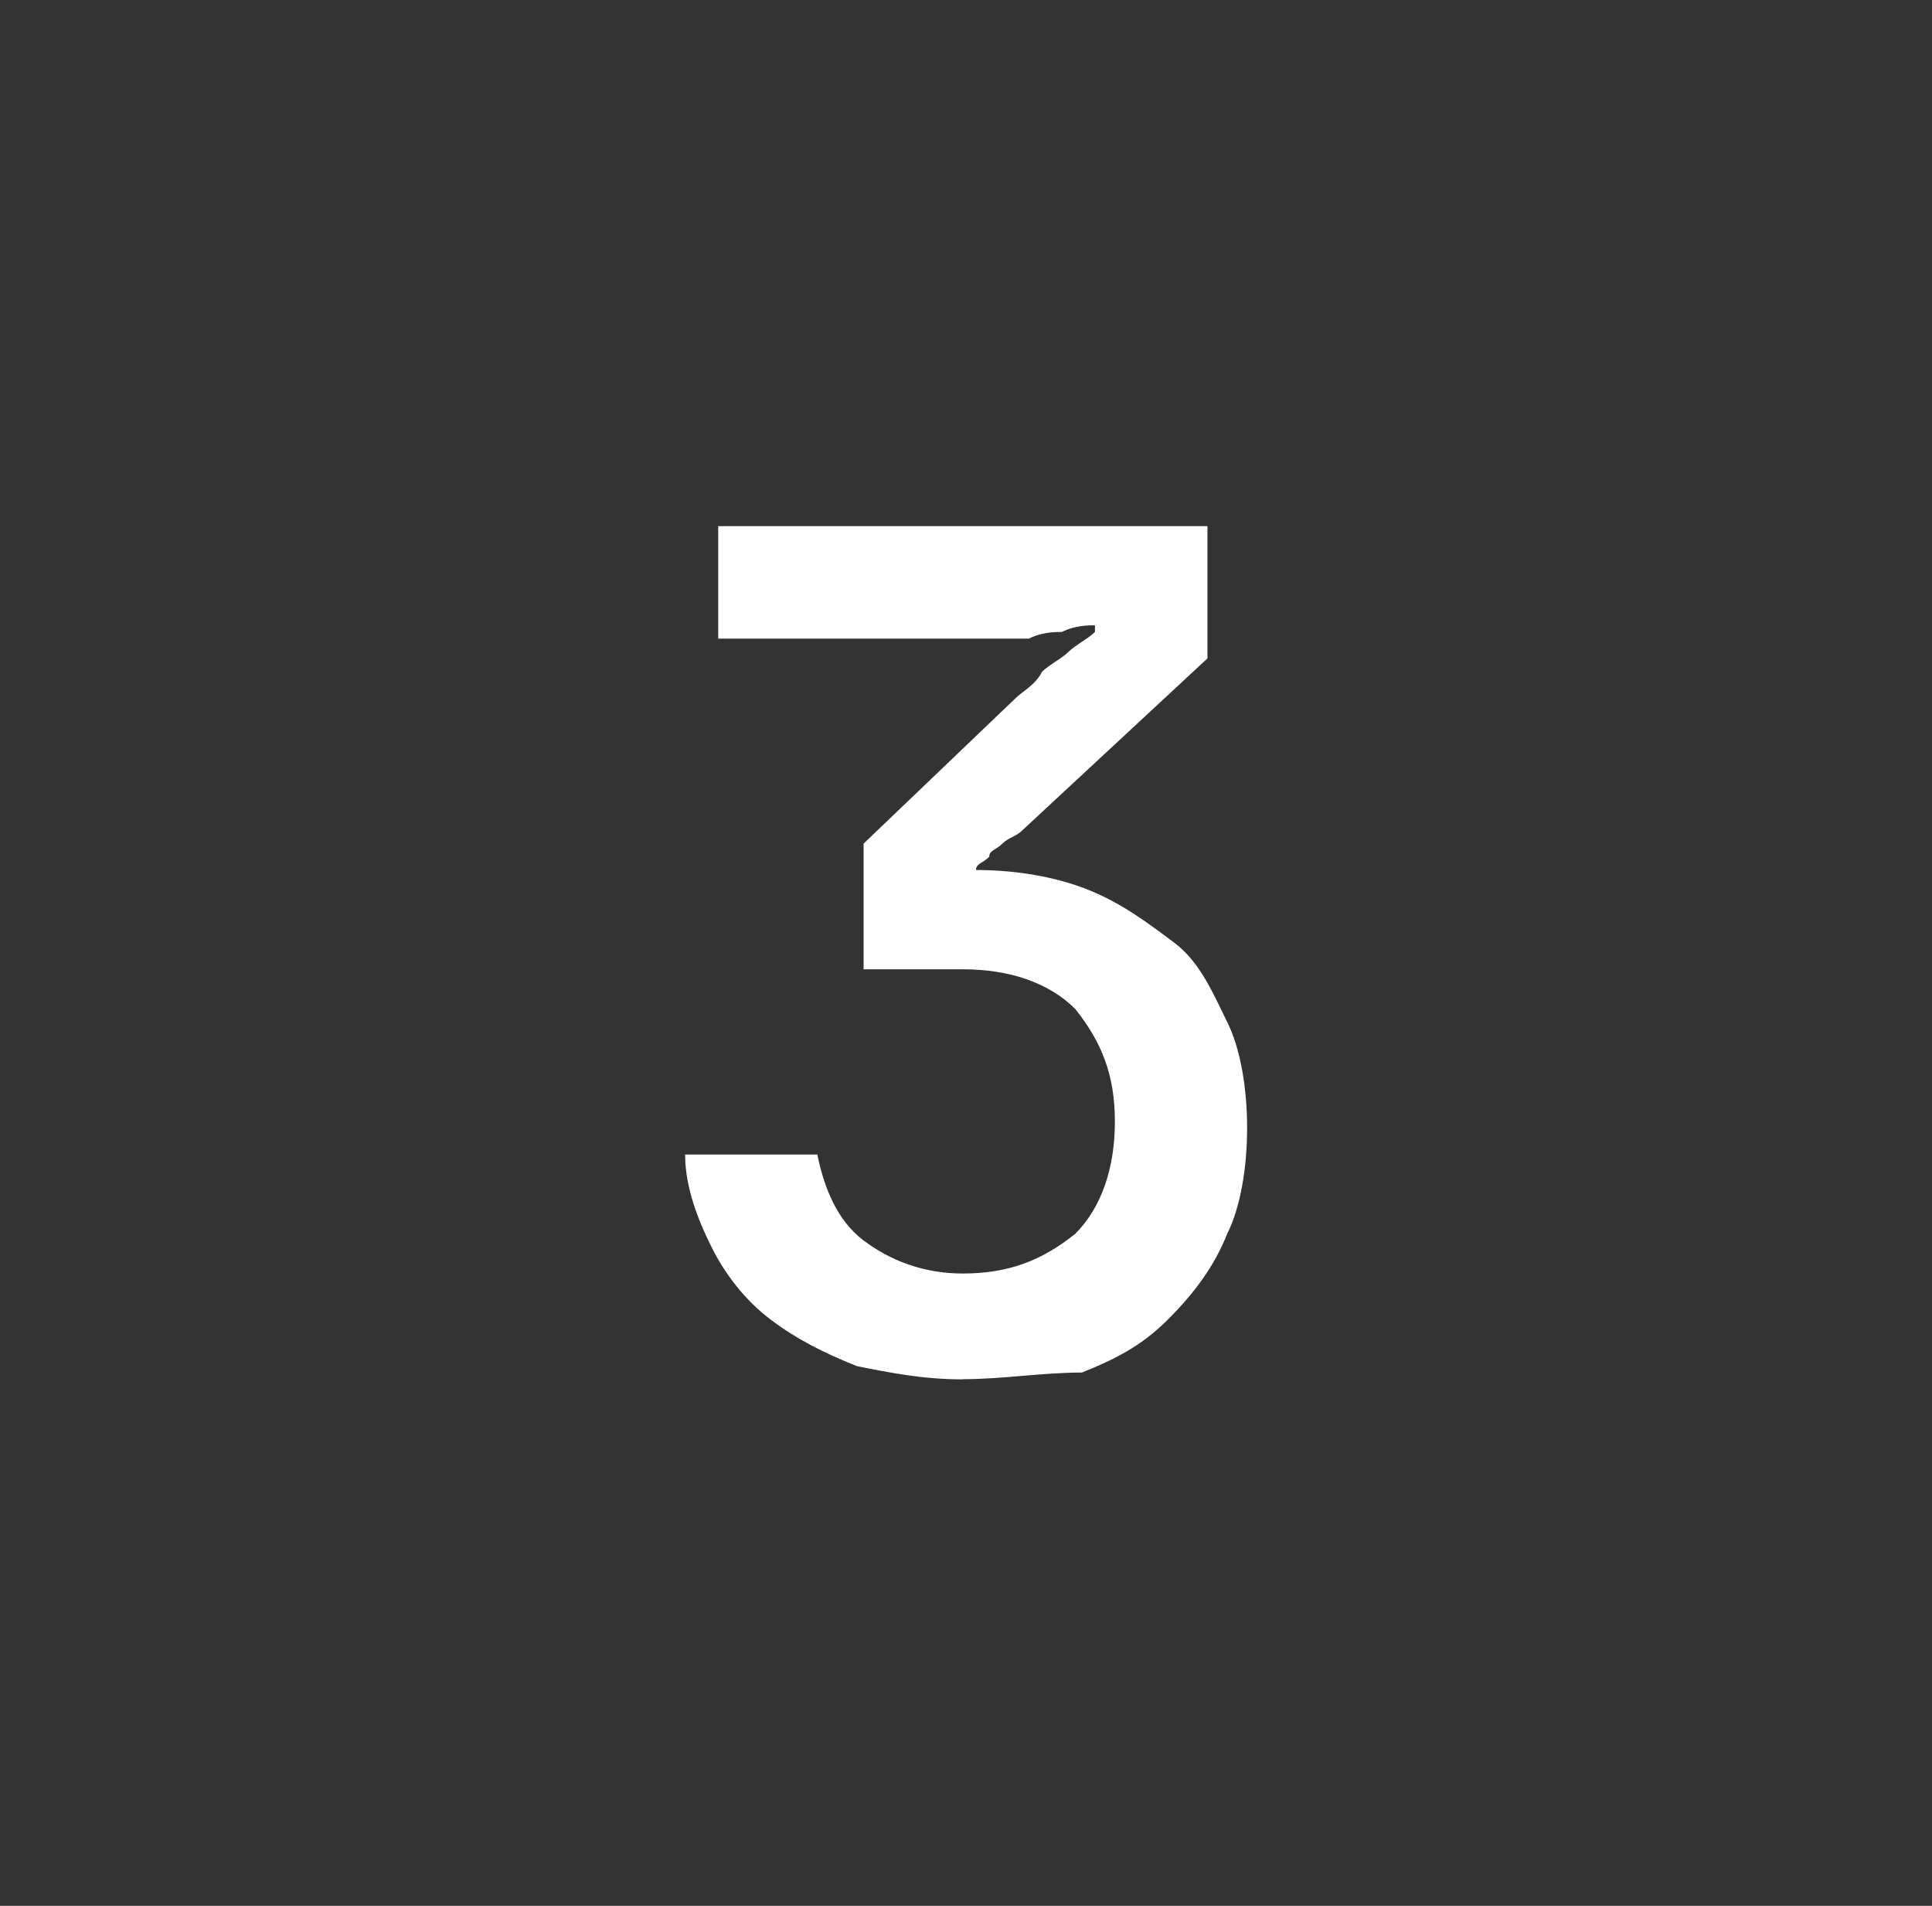 <svg version="1.1" xmlns="http://www.w3.org/2000/svg" xmlns:xlink="http://www.w3.org/1999/xlink" width="32.875" height="32.425" viewBox="0,0,32.875,32.425"><rect x="0" y="0" width="32.875" height="32.425" fill="#333333" stroke="none"/><g transform="translate(-223.562,-163.788)"><g data-paper-data="{&quot;isPaintingLayer&quot;:true}" fill-rule="nonzero" stroke="none" stroke-linecap="butt" stroke-linejoin="miter" stroke-miterlimit="10" stroke-dasharray="" stroke-dashoffset="0" style="mix-blend-mode: normal"><path d="M239.944,187.256c-0.675,0 -1.238,-0.113 -1.8,-0.225c-0.562,-0.225 -1.012,-0.45 -1.462,-0.787c-0.45,-0.338 -0.787,-0.787 -1.012,-1.238c-0.225,-0.45 -0.45,-1.012 -0.45,-1.575h2.25c0.113,0.562 0.338,1.125 0.787,1.462c0.45,0.338 1.012,0.562 1.688,0.562c0.787,0 1.35,-0.225 1.913,-0.675c0.45,-0.45 0.675,-1.125 0.675,-1.913c0,-0.787 -0.225,-1.35 -0.675,-1.913c-0.45,-0.45 -1.125,-0.675 -1.913,-0.675h-1.688v-2.138l2.587,-2.475c0.113,-0.113 0.338,-0.225 0.45,-0.45c0.113,-0.113 0.338,-0.225 0.45,-0.338c0.113,-0.113 0.338,-0.225 0.45,-0.338v-0.113c-0.113,0 -0.338,0 -0.562,0.113c-0.113,0 -0.338,0 -0.562,0.113c-0.225,0 -0.45,0 -0.675,0h-4.612v-1.913h8.325v2.25l-3.15,2.925c-0.113,0.113 -0.225,0.113 -0.338,0.225c-0.113,0.113 -0.225,0.113 -0.225,0.225c-0.113,0.113 -0.225,0.113 -0.225,0.225c0.675,0 1.35,0.113 1.913,0.338c0.562,0.225 1.012,0.562 1.462,0.9c0.45,0.338 0.675,0.9 0.9,1.35c0.225,0.45 0.338,1.125 0.338,1.8c0,0.675 -0.113,1.35 -0.338,1.8c-0.225,0.562 -0.562,1.012 -1.012,1.462c-0.45,0.45 -0.9,0.675 -1.462,0.9c-0.675,0 -1.35,0.113 -2.025,0.113z" fill="#ffffff" stroke-width="1"/><path d="M223.562,196.212v-32.425h32.875v32.425z" fill="none" stroke-width="0"/></g></g></svg>